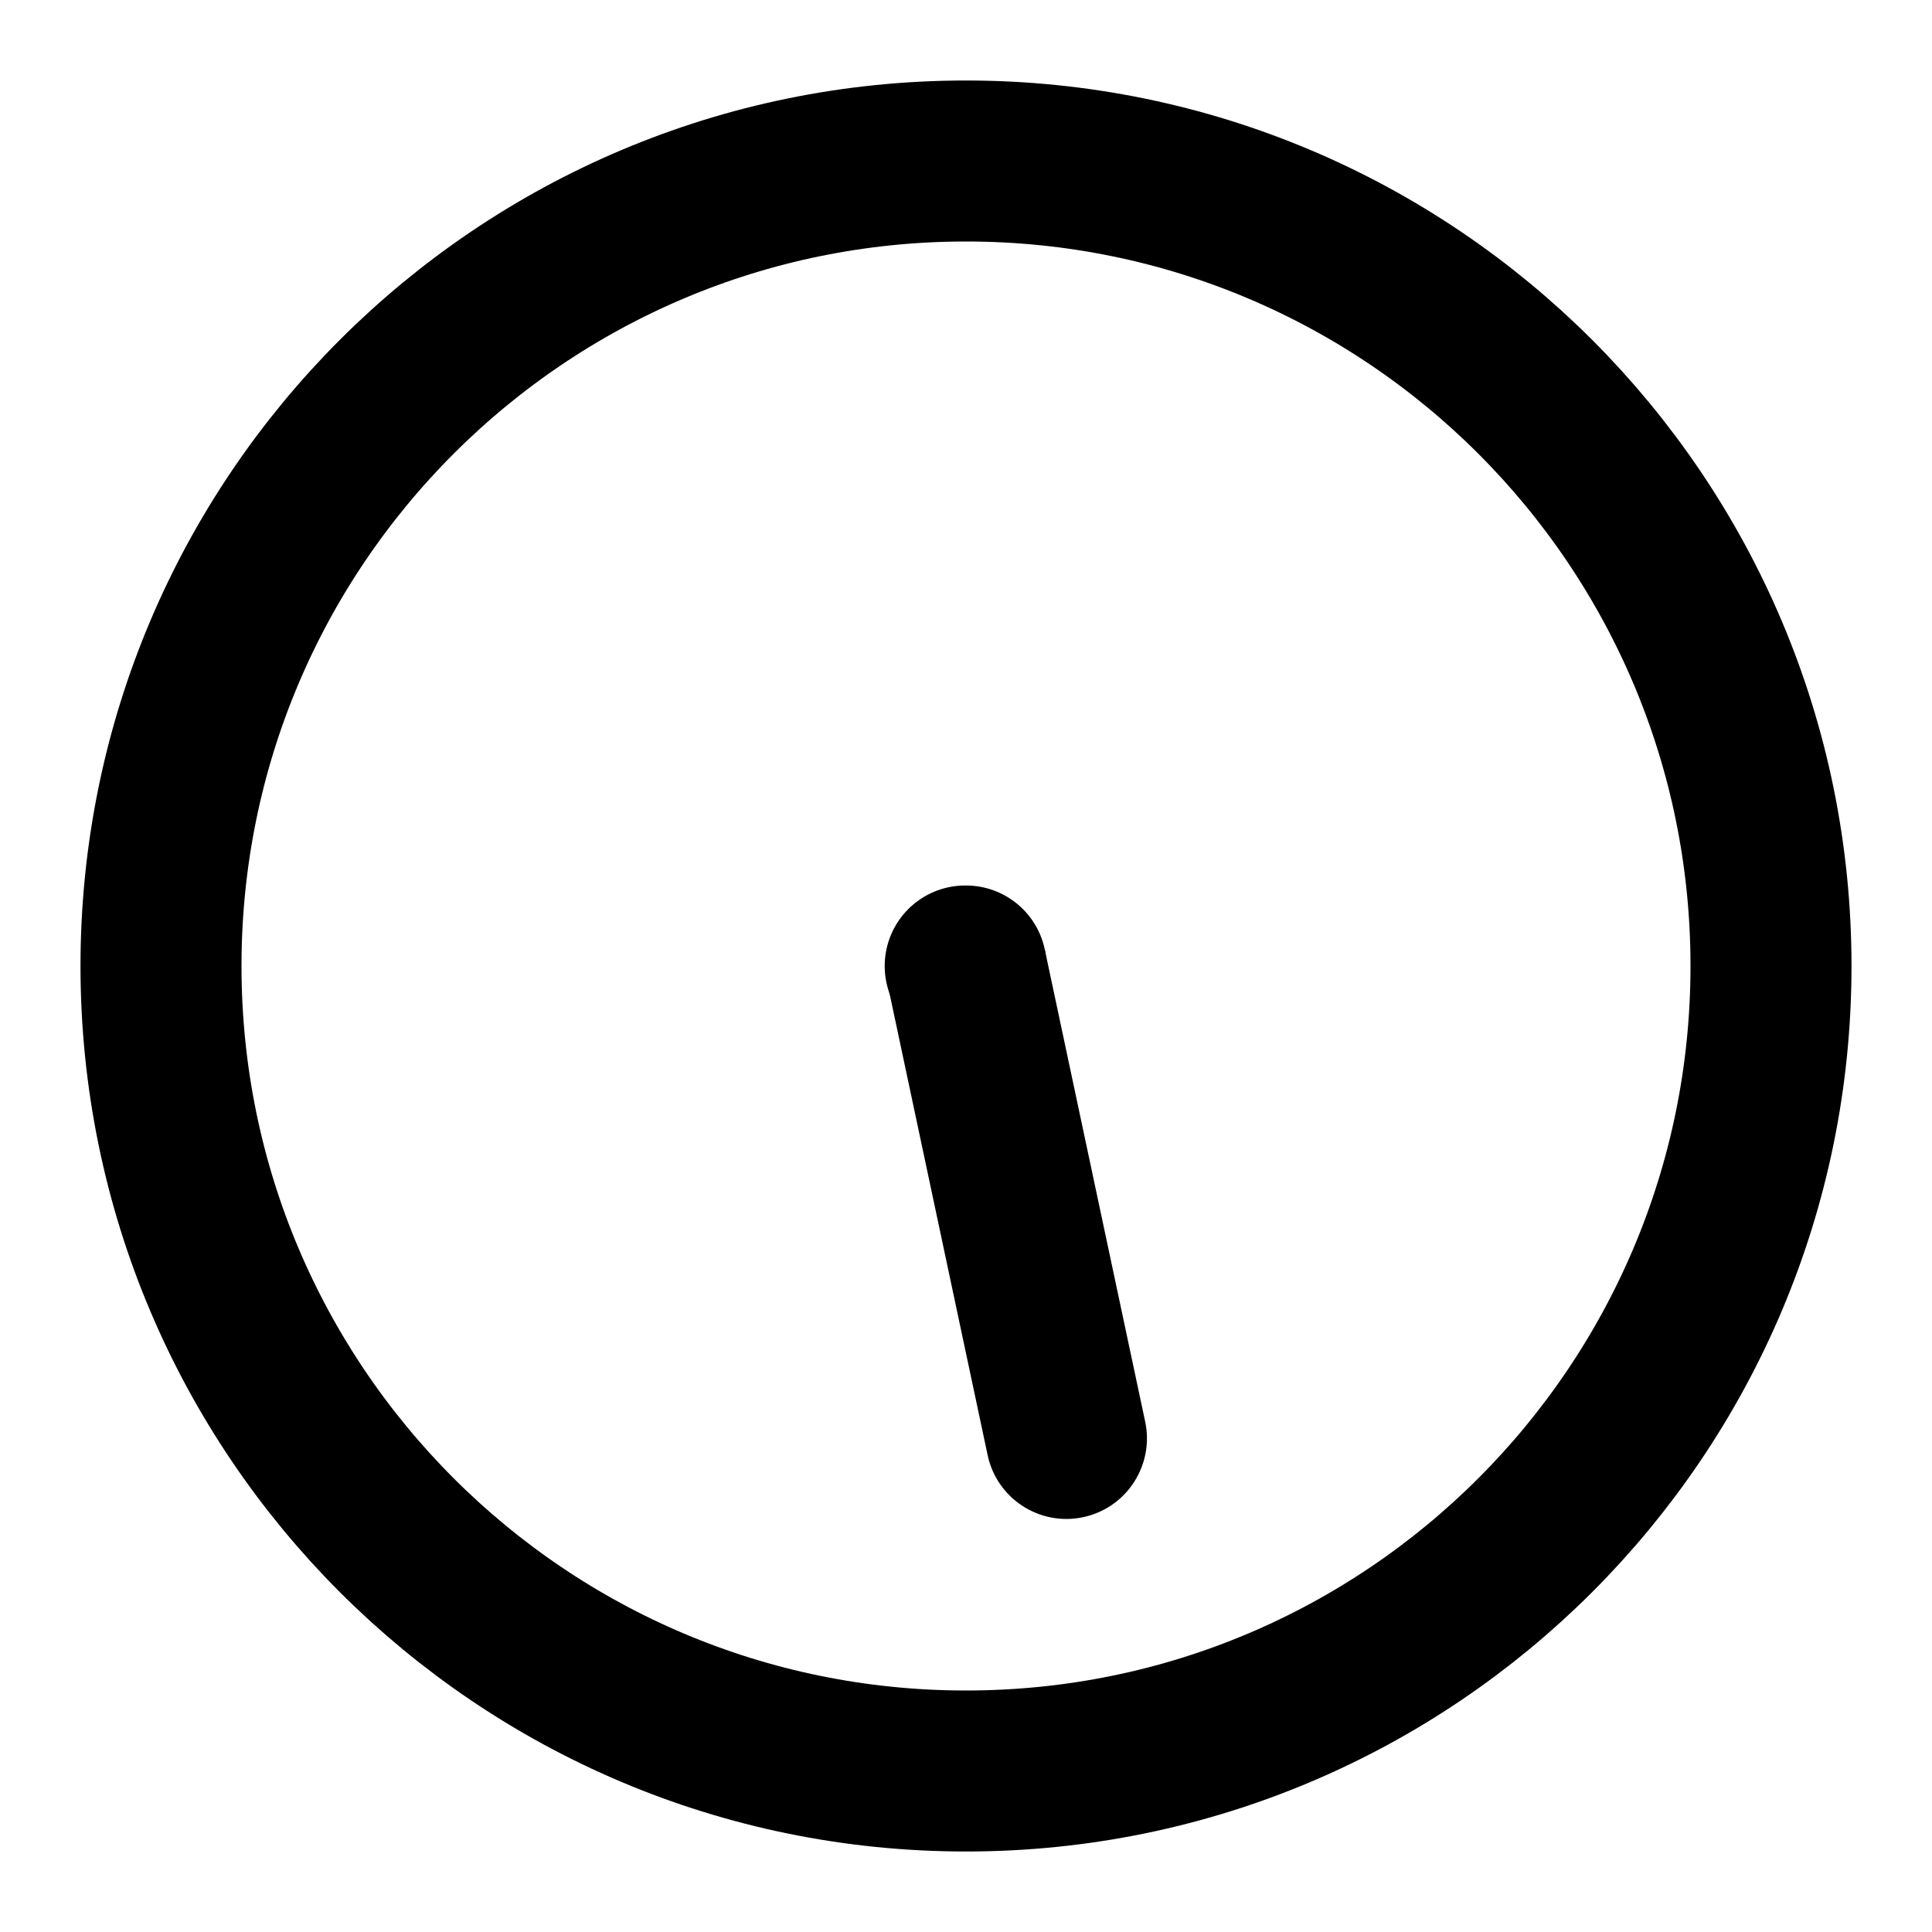 <svg width="24" height="24" viewBox="0 0 24 24" fill="none" xmlns="http://www.w3.org/2000/svg">
<path d="M12 22C6.477 22 2 17.523 2 12C2 6.477 6.477 2 12 2C17.523 2 22 6.477 22 12C22 17.523 17.523 22 12 22Z" stroke="black" stroke-width="2" stroke-linecap="round" stroke-linejoin="round"/>
<path d="M12 12H11.99" stroke="black" stroke-width="2" stroke-linecap="round"/>
<path d="M14.226 17.661C14.34 18.201 13.996 18.732 13.455 18.847C12.915 18.962 12.384 18.617 12.269 18.077L14.226 17.661ZM12.978 11.792L14.226 17.661L12.269 18.077L11.022 12.208L12.978 11.792Z" fill="black"/>
</svg>
